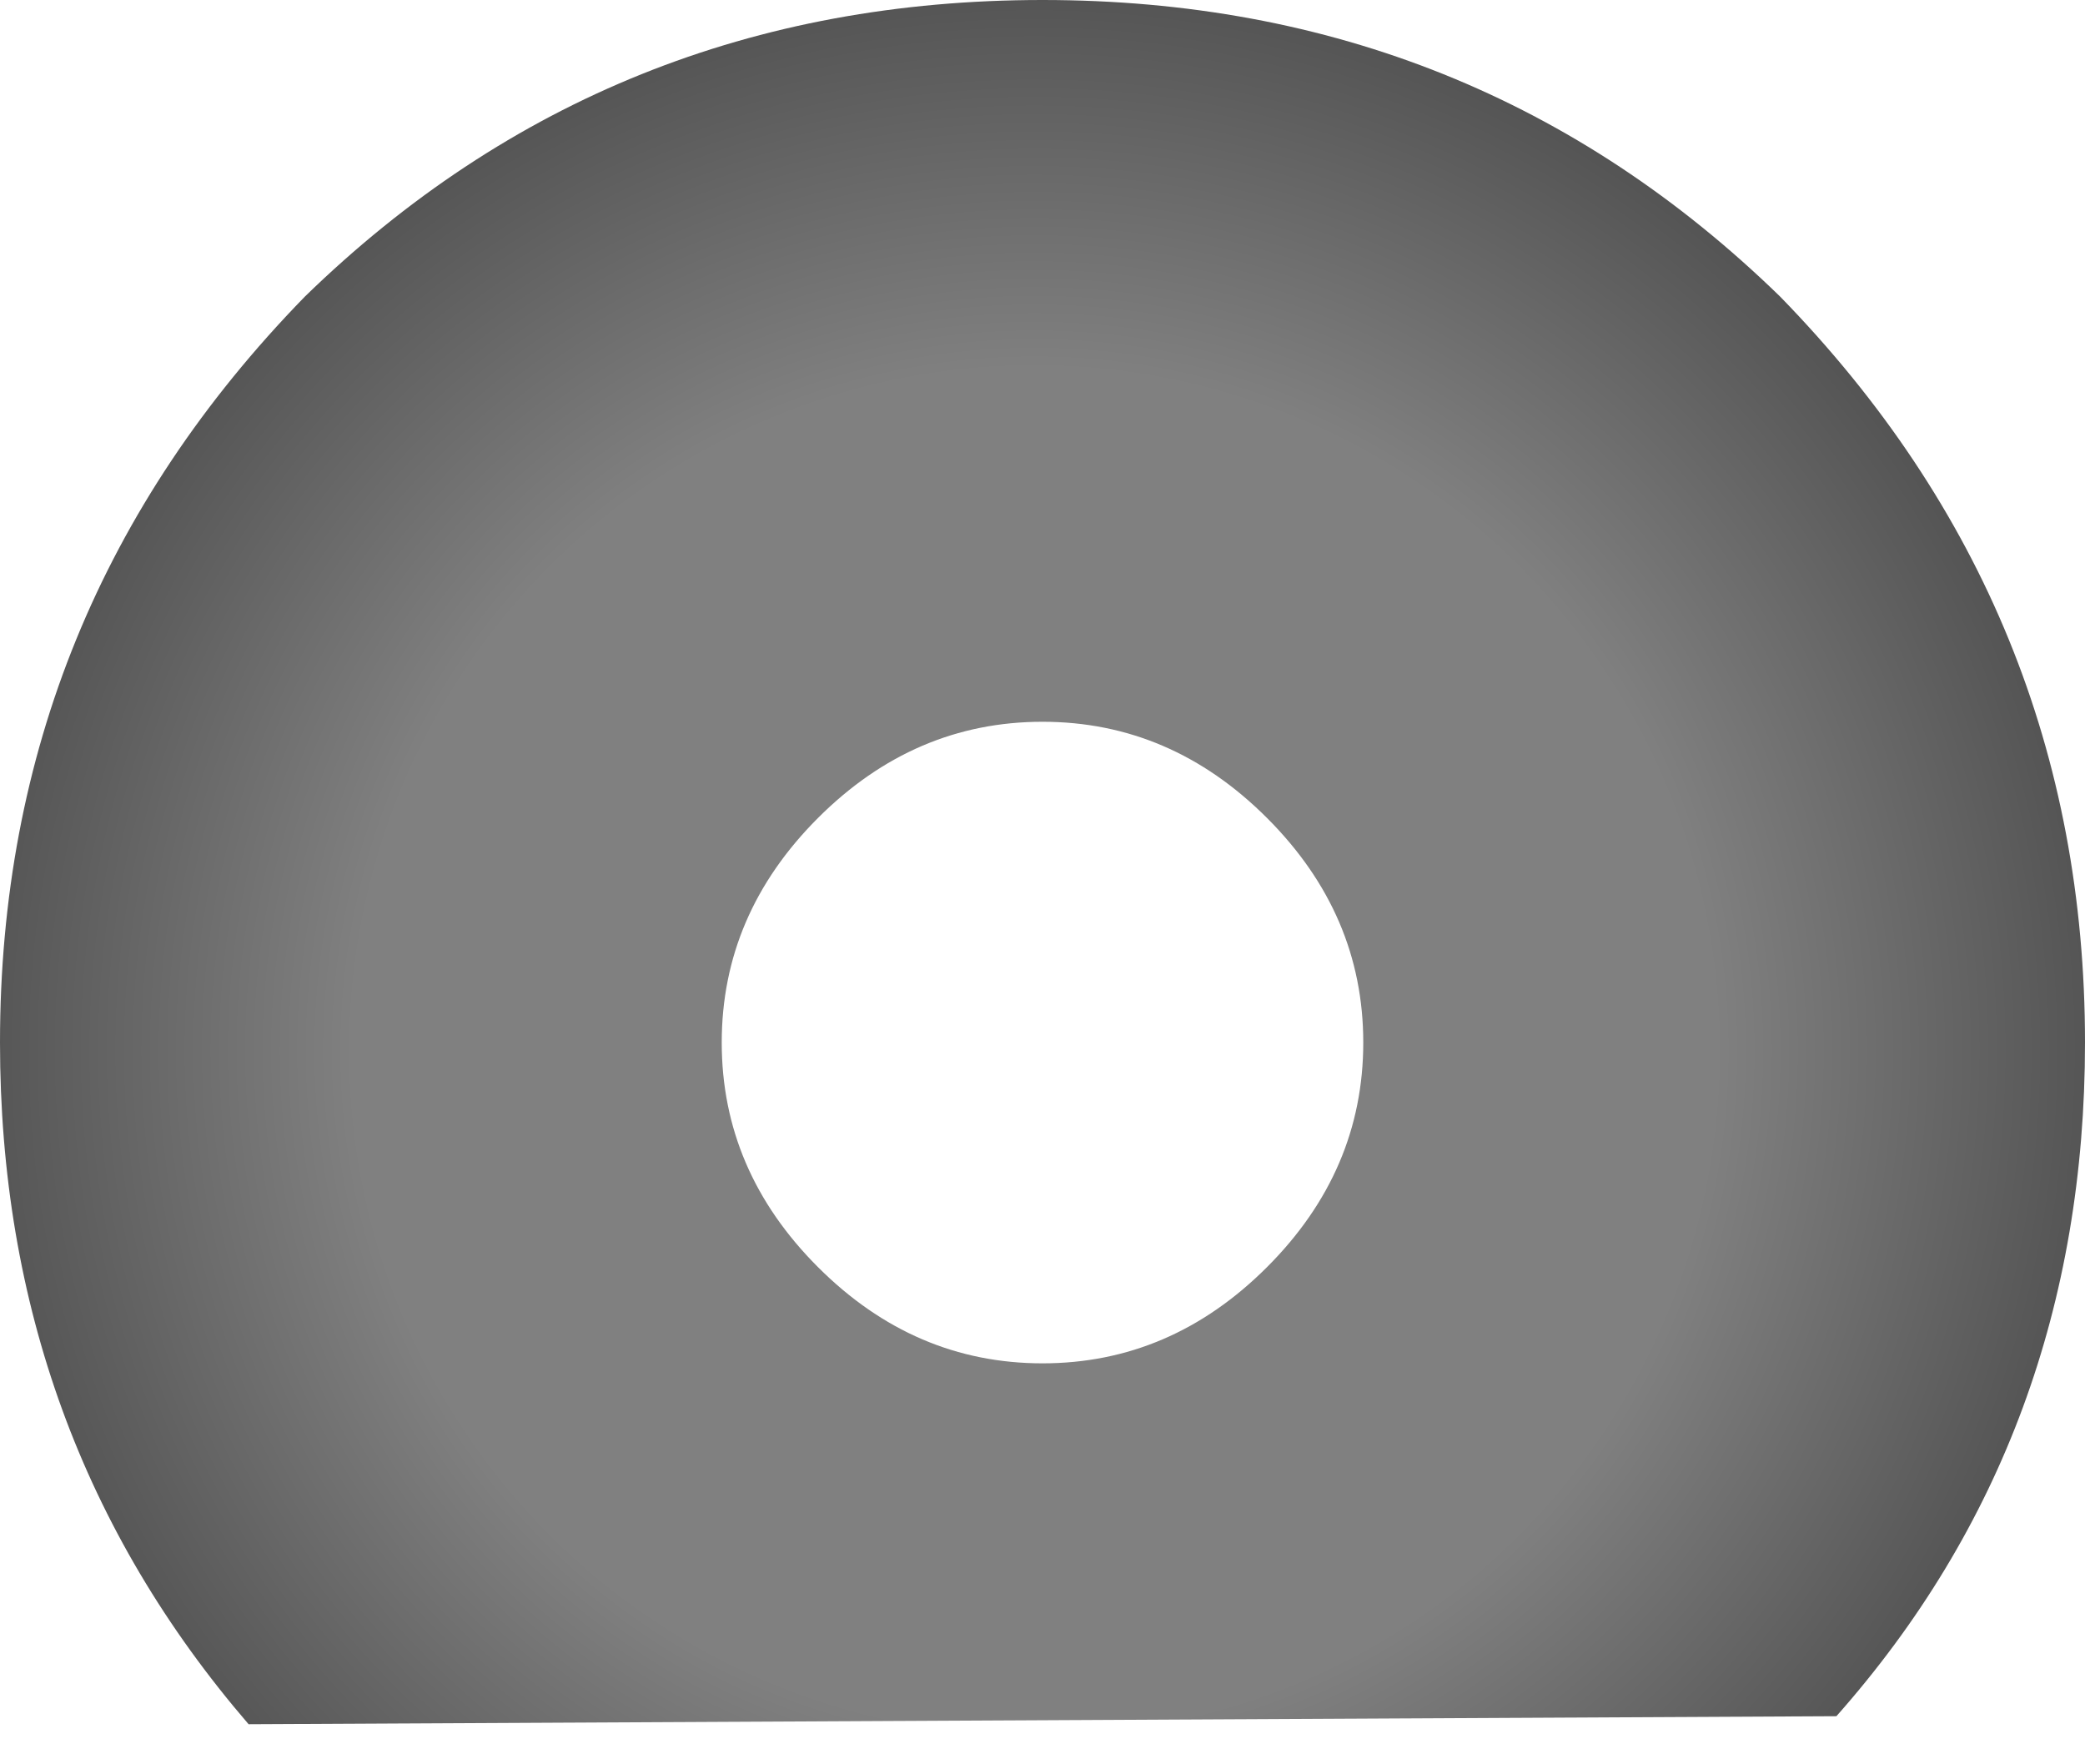 <?xml version="1.0" encoding="utf-8"?>
<svg version="1.1" id="Layer_1"
xmlns="http://www.w3.org/2000/svg"
xmlns:xlink="http://www.w3.org/1999/xlink"
width="13px" height="11px"
xml:space="preserve">
<g id="PathID_4410" transform="matrix(1, 0, 0, 1, 6.5, 5.4)">
<radialGradient
id="RadialGradID_1889" gradientUnits="userSpaceOnUse" gradientTransform="matrix(0.009, 0, 0, 0.009, -0.05, 1.15)" spreadMethod ="pad" cx="0" cy="0" r="819.2" fx="0" fy="0" >
<stop  offset="0.576"  style="stop-color:#808080;stop-opacity:1" />
<stop  offset="0.898"  style="stop-color:#545454;stop-opacity:1" />
<stop  offset="0.961"  style="stop-color:#2D2D2D;stop-opacity:1" />
</radialGradient>
<path style="fill:url(#RadialGradID_1889) " d="M4.6 -3.55Q6.5 -1.6 6.5 1.1Q6.5 3.55 4.95 5.3L-4.95 5.35Q-6.5 3.55 -6.5 1.1Q-6.5 -1.6 -4.6 -3.55Q-2.7 -5.4 0 -5.4Q2.7 -5.4 4.6 -3.55M0 -0.9Q-0.8 -0.9 -1.4 -0.3Q-2 0.3 -2 1.1Q-2 1.9 -1.4 2.5Q-0.8 3.1 0 3.1Q0.8 3.1 1.4 2.5Q2 1.9 2 1.1Q2 0.3 1.4 -0.3Q0.8 -0.9 0 -0.9" />
</g>
</svg>

